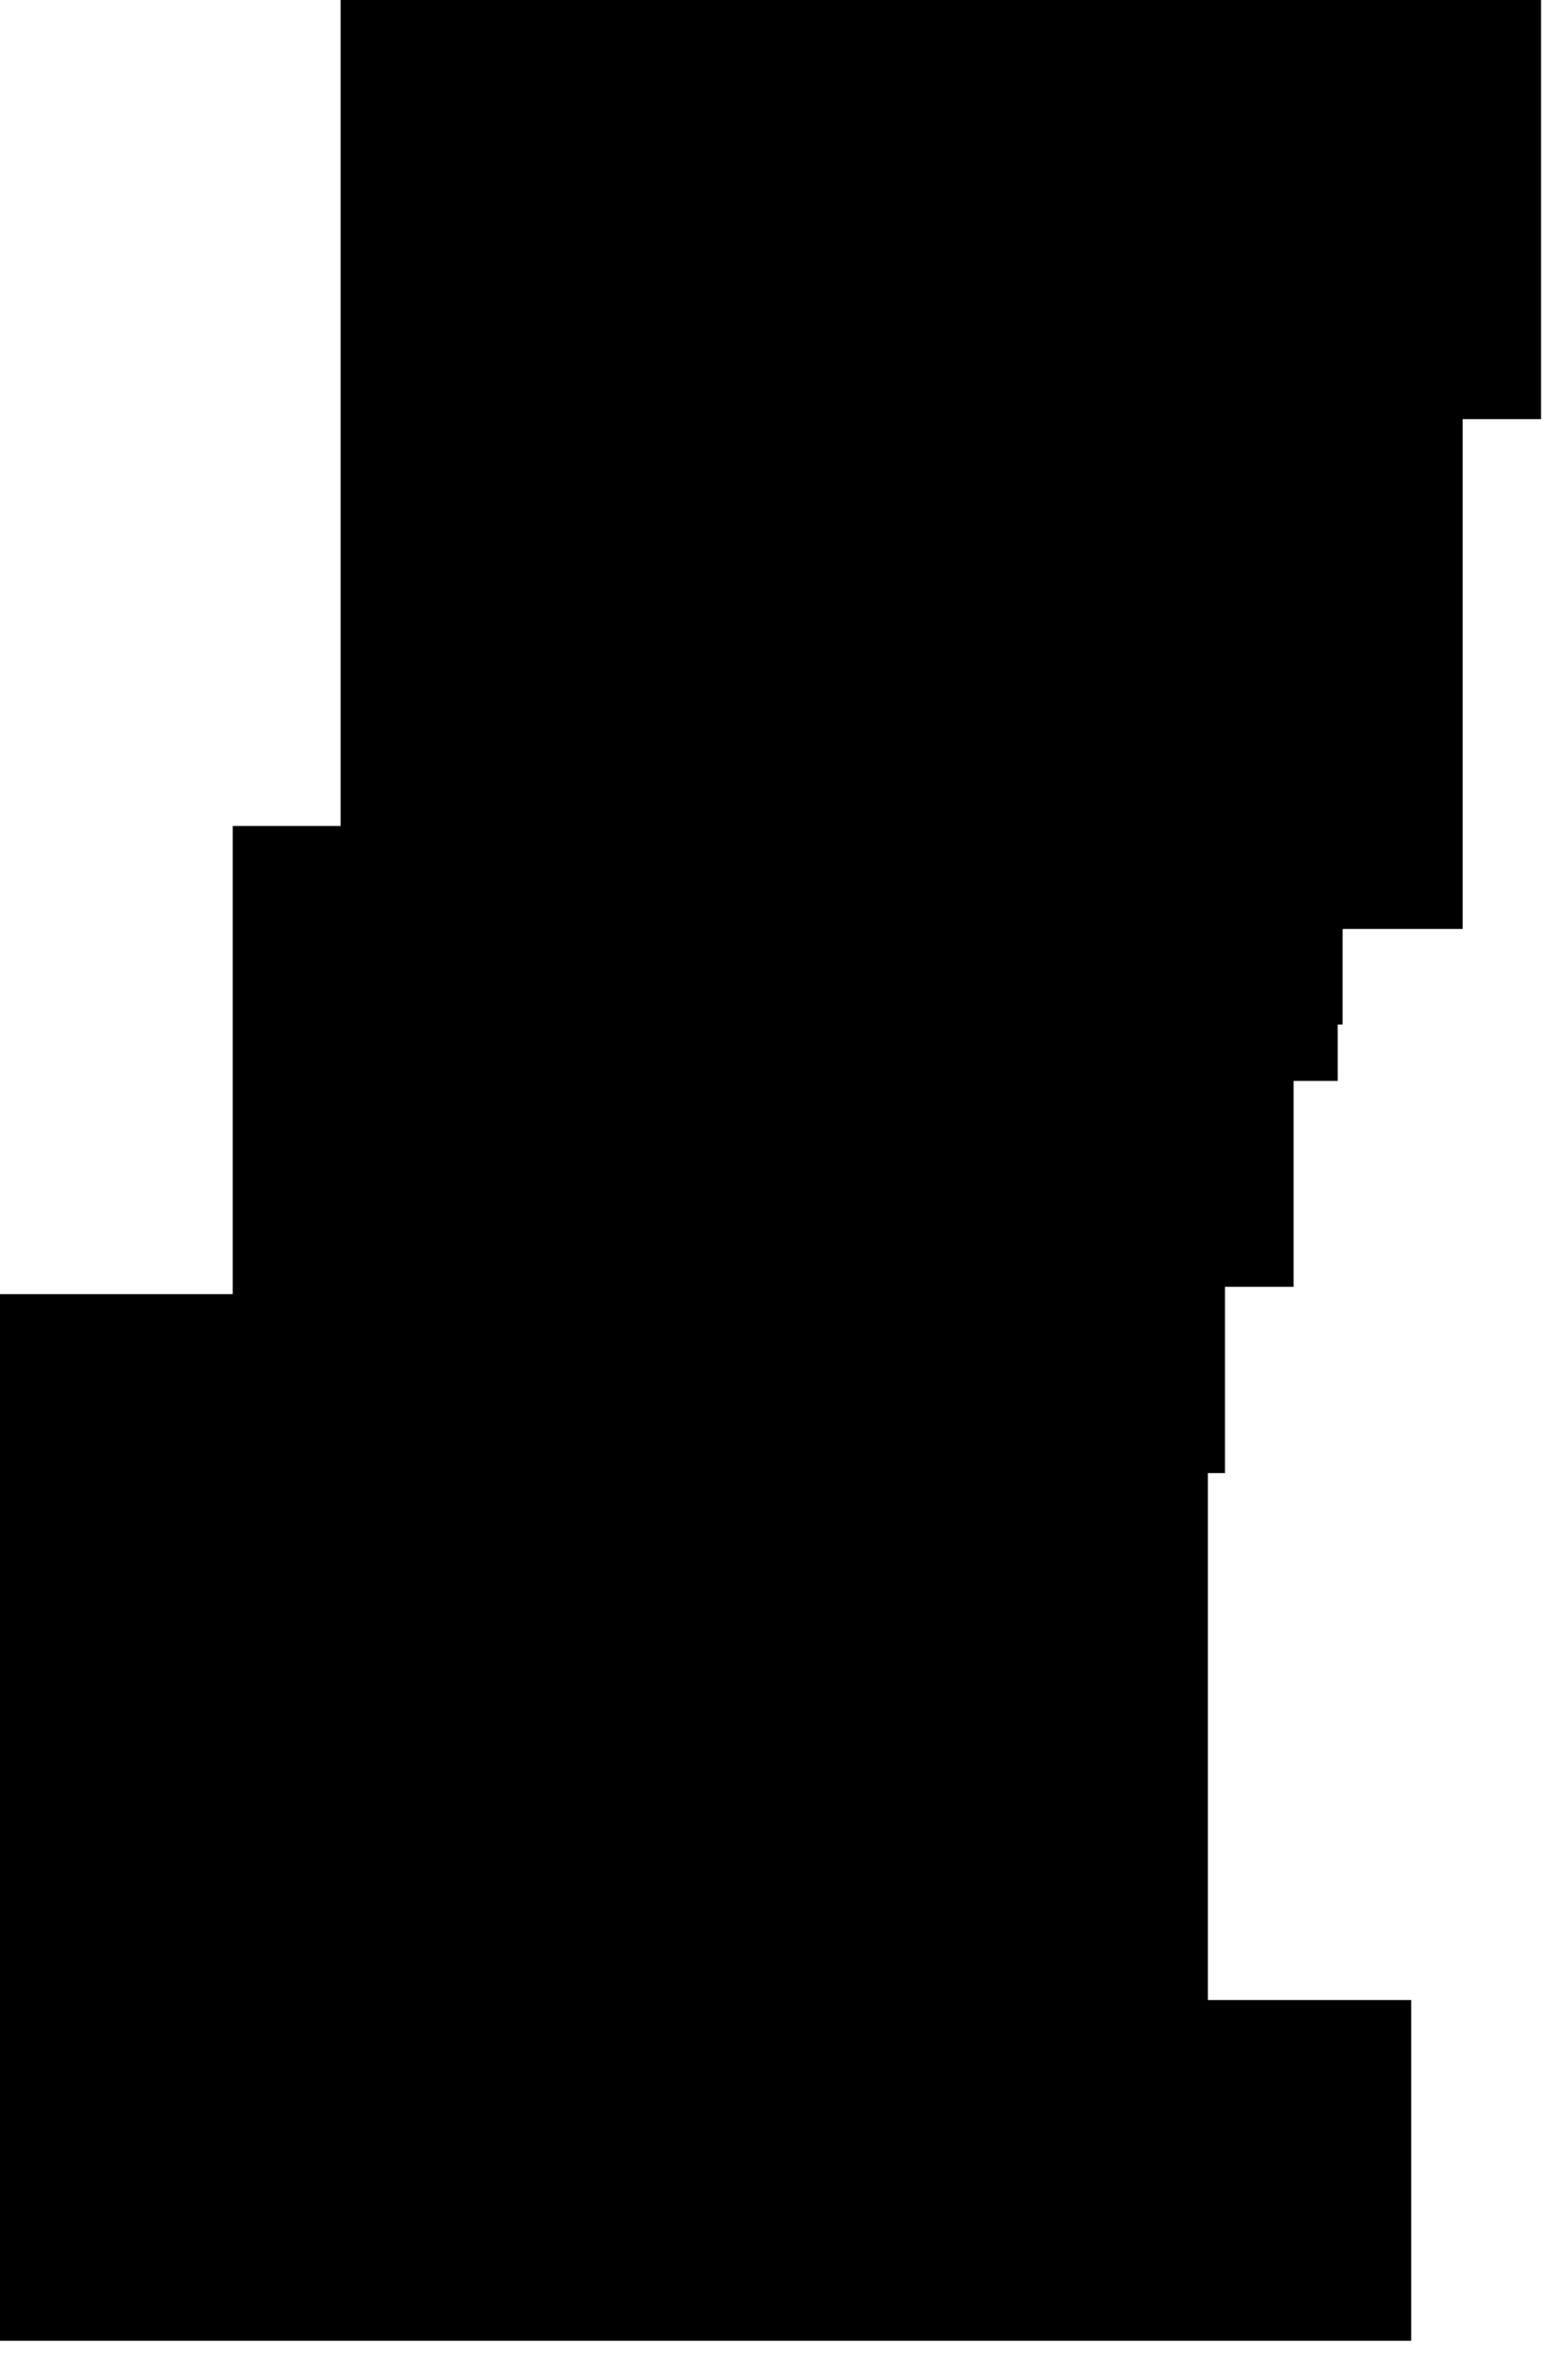 <?xml version="1.0" encoding="utf-8"?>
<svg version="1.1" id="Layer_1"
xmlns="http://www.w3.org/2000/svg"
xmlns:xlink="http://www.w3.org/1999/xlink"
xmlns:author="http://www.sothink.com"
width="32px" height="48px"
xml:space="preserve">
<g id="2091" transform="matrix(1, 0, 0, 1, 16.75, 28.75)">
<path style="fill:#000000;fill-opacity:1" d="M13.1,-20.2L13.1 -9.8L10.65 -9.8L10.65 -7.85L10.55 -7.85L10.55 -6.7L9.65 -6.7L9.65 -2.5L8.25 -2.5L8.25 1.3L7.9 1.3L7.9 12.05L12.05 12.05L12.05 19L-16.75 19L-16.75 -2.35L-12 -2.35L-12 -11.9L-9.8 -11.9L-9.8 -28.75L14.7 -28.75L14.7 -20.2L13.1 -20.2" />
</g>
</svg>
